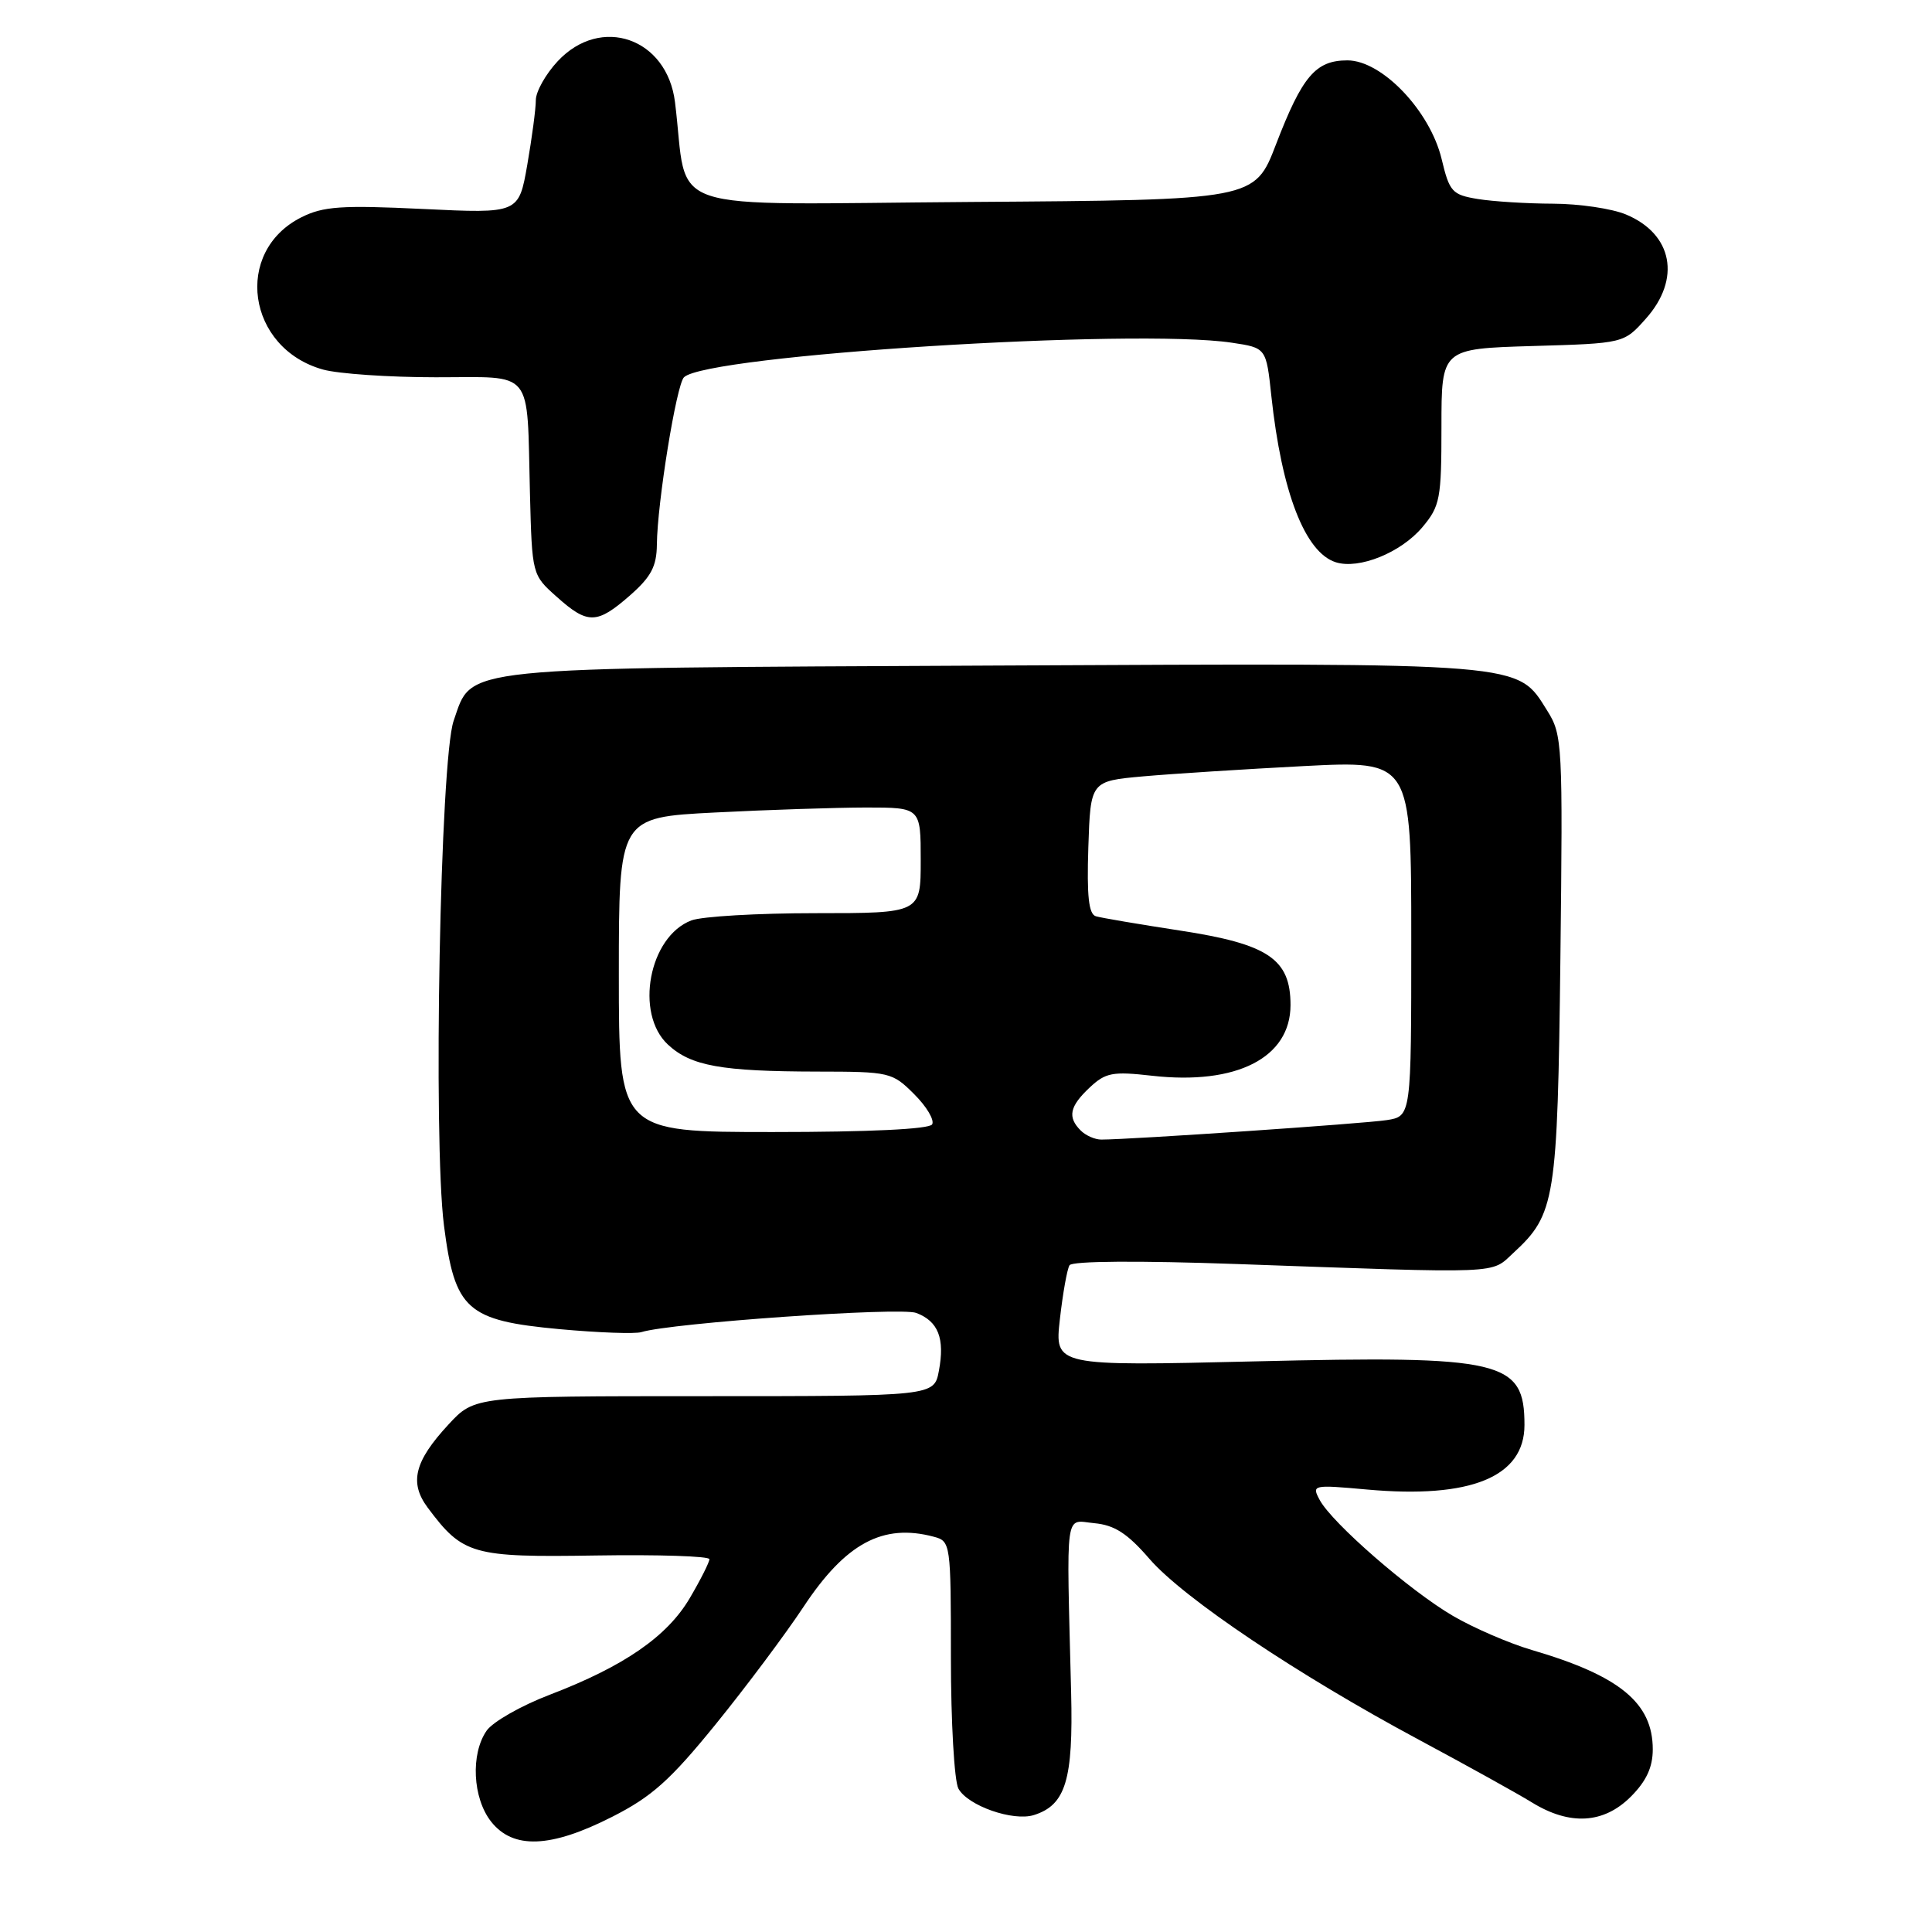 <?xml version="1.0" encoding="UTF-8" standalone="no"?>
<!DOCTYPE svg PUBLIC "-//W3C//DTD SVG 1.1//EN" "http://www.w3.org/Graphics/SVG/1.1/DTD/svg11.dtd" >
<svg xmlns="http://www.w3.org/2000/svg" xmlns:xlink="http://www.w3.org/1999/xlink" version="1.1" viewBox="0 0 256 256">
 <g >
 <path fill="currentColor"
d=" M 81.09 240.75 C 86.36 238.08 88.79 235.91 94.81 228.50 C 98.83 223.55 104.08 216.53 106.48 212.90 C 112.05 204.48 117.00 201.82 123.75 203.63 C 125.96 204.22 126.00 204.51 126.00 219.68 C 126.00 228.18 126.45 235.97 126.99 236.99 C 128.21 239.26 134.24 241.38 137.01 240.50 C 141.21 239.17 142.22 235.84 141.93 224.28 C 141.31 199.46 141.04 201.46 145.00 201.83 C 147.68 202.08 149.39 203.18 152.31 206.56 C 156.81 211.76 171.95 221.92 188.00 230.52 C 194.32 233.91 201.07 237.65 203.00 238.84 C 208.01 241.92 212.49 241.66 216.08 238.08 C 218.15 236.01 219.00 234.17 219.00 231.80 C 219.00 225.65 214.63 222.05 203.00 218.64 C 199.97 217.75 195.25 215.71 192.50 214.10 C 186.79 210.76 176.51 201.81 174.87 198.76 C 173.79 196.75 173.92 196.72 181.14 197.37 C 194.88 198.61 202.00 195.70 202.00 188.82 C 202.00 180.27 199.15 179.60 166.23 180.39 C 139.74 181.02 139.74 181.02 140.44 174.80 C 140.83 171.37 141.40 168.15 141.72 167.65 C 142.06 167.09 150.89 167.03 163.89 167.49 C 199.55 168.76 197.47 168.84 200.55 166.00 C 206.09 160.89 206.38 159.04 206.76 127.00 C 207.09 98.56 207.03 97.38 205.03 94.19 C 200.97 87.71 202.63 87.85 131.64 88.19 C 59.75 88.54 62.65 88.24 60.11 95.51 C 58.33 100.63 57.37 150.93 58.83 162.40 C 60.26 173.57 61.84 174.98 74.14 176.12 C 79.28 176.59 84.17 176.77 84.99 176.51 C 88.95 175.29 119.31 173.17 121.41 173.97 C 124.33 175.08 125.21 177.34 124.41 181.63 C 123.78 185.00 123.78 185.00 93.34 185.00 C 62.90 185.00 62.90 185.00 59.43 188.75 C 54.91 193.63 54.20 196.46 56.68 199.78 C 61.34 206.02 62.58 206.37 78.97 206.11 C 87.24 205.98 94.00 206.20 94.00 206.60 C 94.00 207.00 92.84 209.31 91.41 211.74 C 88.42 216.84 82.70 220.79 72.85 224.56 C 69.07 226.00 65.32 228.14 64.49 229.31 C 62.34 232.39 62.62 238.25 65.07 241.37 C 67.99 245.07 72.96 244.88 81.09 240.75 Z  M 83.47 78.90 C 86.28 76.43 87.01 75.05 87.04 72.15 C 87.09 66.64 89.63 50.97 90.63 49.99 C 93.64 47.05 150.29 43.47 163.22 45.41 C 167.78 46.09 167.78 46.09 168.46 52.47 C 169.83 65.22 172.92 73.20 176.99 74.50 C 180.08 75.48 185.63 73.23 188.47 69.86 C 190.82 67.06 191.00 66.11 191.00 56.53 C 191.00 46.21 191.00 46.21 203.08 45.85 C 215.17 45.50 215.17 45.50 218.08 42.23 C 222.78 36.97 221.65 31.00 215.45 28.42 C 213.59 27.64 209.24 27.00 205.78 26.99 C 202.33 26.98 197.84 26.70 195.82 26.37 C 192.41 25.81 192.06 25.42 191.02 21.06 C 189.48 14.68 183.11 8.00 178.54 8.00 C 174.33 8.00 172.56 10.08 169.08 19.12 C 166.25 26.50 166.25 26.50 128.69 26.76 C 86.70 27.05 91.32 28.61 89.44 13.53 C 88.39 5.04 79.62 1.98 73.90 8.11 C 72.31 9.81 71.00 12.14 71.00 13.27 C 71.00 14.41 70.49 18.25 69.87 21.82 C 68.74 28.30 68.74 28.30 56.05 27.69 C 45.24 27.17 42.84 27.34 39.94 28.79 C 30.89 33.33 32.72 46.16 42.81 48.97 C 44.84 49.53 51.55 49.99 57.73 49.99 C 70.92 50.00 69.79 48.62 70.22 65.33 C 70.50 76.17 70.50 76.17 73.77 79.08 C 77.88 82.76 79.09 82.73 83.47 78.90 Z  M 143.20 149.80 C 141.43 148.03 141.72 146.61 144.38 144.11 C 146.50 142.12 147.42 141.95 152.64 142.54 C 163.85 143.81 171.00 140.16 171.00 133.17 C 171.00 127.07 168.06 125.09 156.33 123.30 C 150.92 122.47 145.92 121.62 145.21 121.41 C 144.26 121.13 144.00 118.76 144.21 112.27 C 144.50 103.50 144.50 103.50 151.50 102.87 C 155.35 102.53 164.91 101.92 172.75 101.51 C 187.00 100.78 187.00 100.78 187.00 124.34 C 187.00 147.91 187.00 147.91 183.75 148.42 C 180.86 148.88 149.77 151.00 145.92 151.00 C 145.09 151.00 143.86 150.46 143.20 149.80 Z  M 82.00 129.15 C 82.00 108.31 82.00 108.31 94.75 107.66 C 101.76 107.30 110.76 107.01 114.75 107.00 C 122.00 107.00 122.00 107.00 122.00 114.00 C 122.00 121.00 122.00 121.00 108.07 121.00 C 100.40 121.00 93.00 121.43 91.61 121.96 C 85.99 124.09 84.07 134.30 88.51 138.42 C 91.56 141.25 95.57 141.97 108.33 141.99 C 117.90 142.00 118.23 142.08 121.14 144.99 C 122.79 146.63 123.85 148.43 123.51 148.99 C 123.12 149.62 115.14 150.00 102.44 150.00 C 82.00 150.00 82.00 150.00 82.00 129.15 Z "/>
</g>
</svg>
